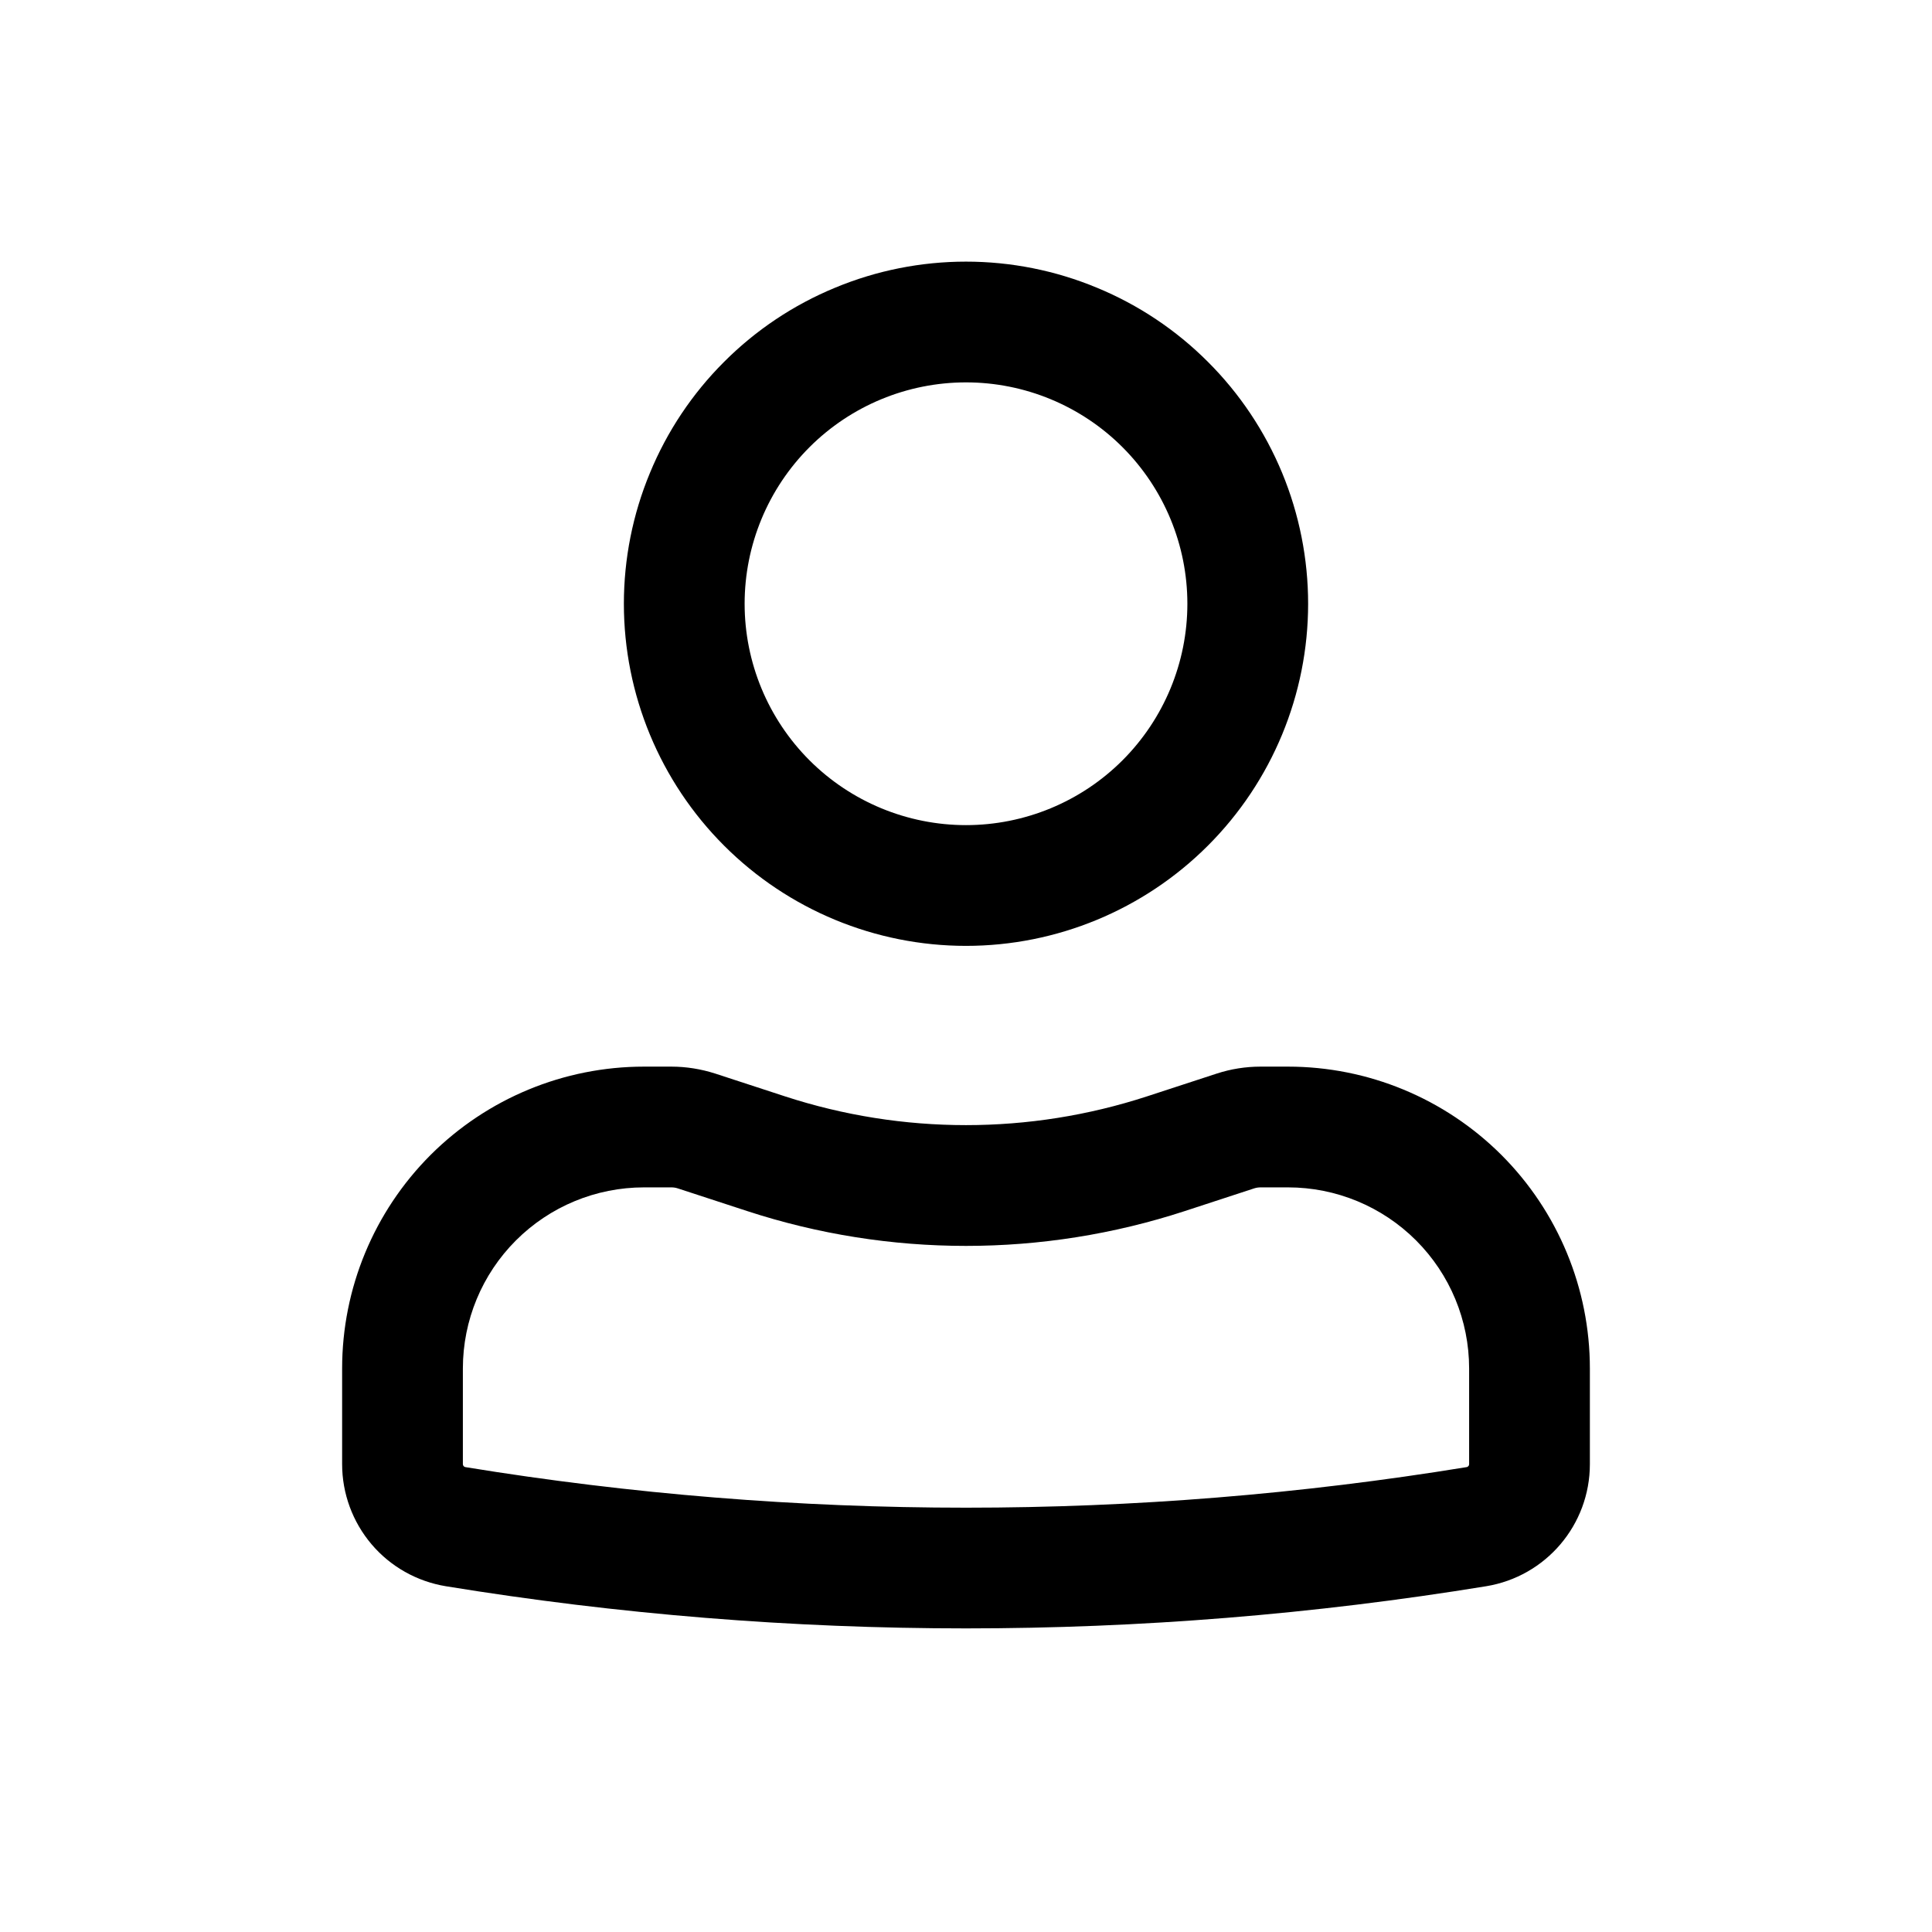 <svg width="24" height="24" viewBox="0 0 24 24" fill="none" xmlns="http://www.w3.org/2000/svg">
<path fill-rule="evenodd" clip-rule="evenodd" d="M7.75 7.5C7.75 6.942 7.86 6.389 8.074 5.874C8.287 5.358 8.6 4.889 8.995 4.495C9.389 4.1 9.858 3.787 10.374 3.574C10.889 3.36 11.442 3.25 12 3.25C12.558 3.25 13.111 3.36 13.626 3.574C14.142 3.787 14.611 4.1 15.005 4.495C15.4 4.889 15.713 5.358 15.927 5.874C16.14 6.389 16.25 6.942 16.25 7.5C16.25 8.627 15.802 9.708 15.005 10.505C14.208 11.302 13.127 11.75 12 11.75C10.873 11.75 9.792 11.302 8.995 10.505C8.198 9.708 7.75 8.627 7.75 7.5ZM12 4.75C11.271 4.75 10.571 5.04 10.056 5.555C9.54 6.071 9.25 6.771 9.25 7.5C9.25 8.229 9.54 8.929 10.056 9.445C10.571 9.96 11.271 10.25 12 10.25C12.729 10.25 13.429 9.96 13.944 9.445C14.46 8.929 14.75 8.229 14.75 7.5C14.75 6.771 14.46 6.071 13.944 5.555C13.429 5.04 12.729 4.75 12 4.75ZM8 14.75C7.403 14.75 6.831 14.987 6.409 15.409C5.987 15.831 5.75 16.403 5.75 17V18.188C5.75 18.206 5.763 18.222 5.781 18.225C9.9 18.897 14.101 18.897 18.219 18.225C18.228 18.224 18.236 18.219 18.241 18.212C18.247 18.206 18.25 18.197 18.25 18.188V17C18.25 16.403 18.013 15.831 17.591 15.409C17.169 14.987 16.597 14.75 16 14.75H15.66C15.633 14.75 15.607 14.754 15.581 14.762L14.716 15.045C12.951 15.621 11.049 15.621 9.284 15.045L8.418 14.762C8.393 14.754 8.367 14.75 8.341 14.75H8ZM4.25 17C4.25 16.005 4.645 15.052 5.348 14.348C6.052 13.645 7.005 13.25 8 13.25H8.34C8.525 13.25 8.709 13.28 8.884 13.336L9.75 13.619C11.212 14.096 12.788 14.096 14.25 13.619L15.116 13.336C15.291 13.279 15.475 13.25 15.659 13.25H16C16.995 13.25 17.948 13.645 18.652 14.348C19.355 15.052 19.75 16.005 19.75 17V18.188C19.75 18.942 19.204 19.584 18.46 19.705C14.182 20.403 9.818 20.403 5.54 19.705C5.18 19.646 4.852 19.462 4.616 19.184C4.38 18.906 4.25 18.553 4.25 18.188V17Z" fill="black"/>
</svg>
